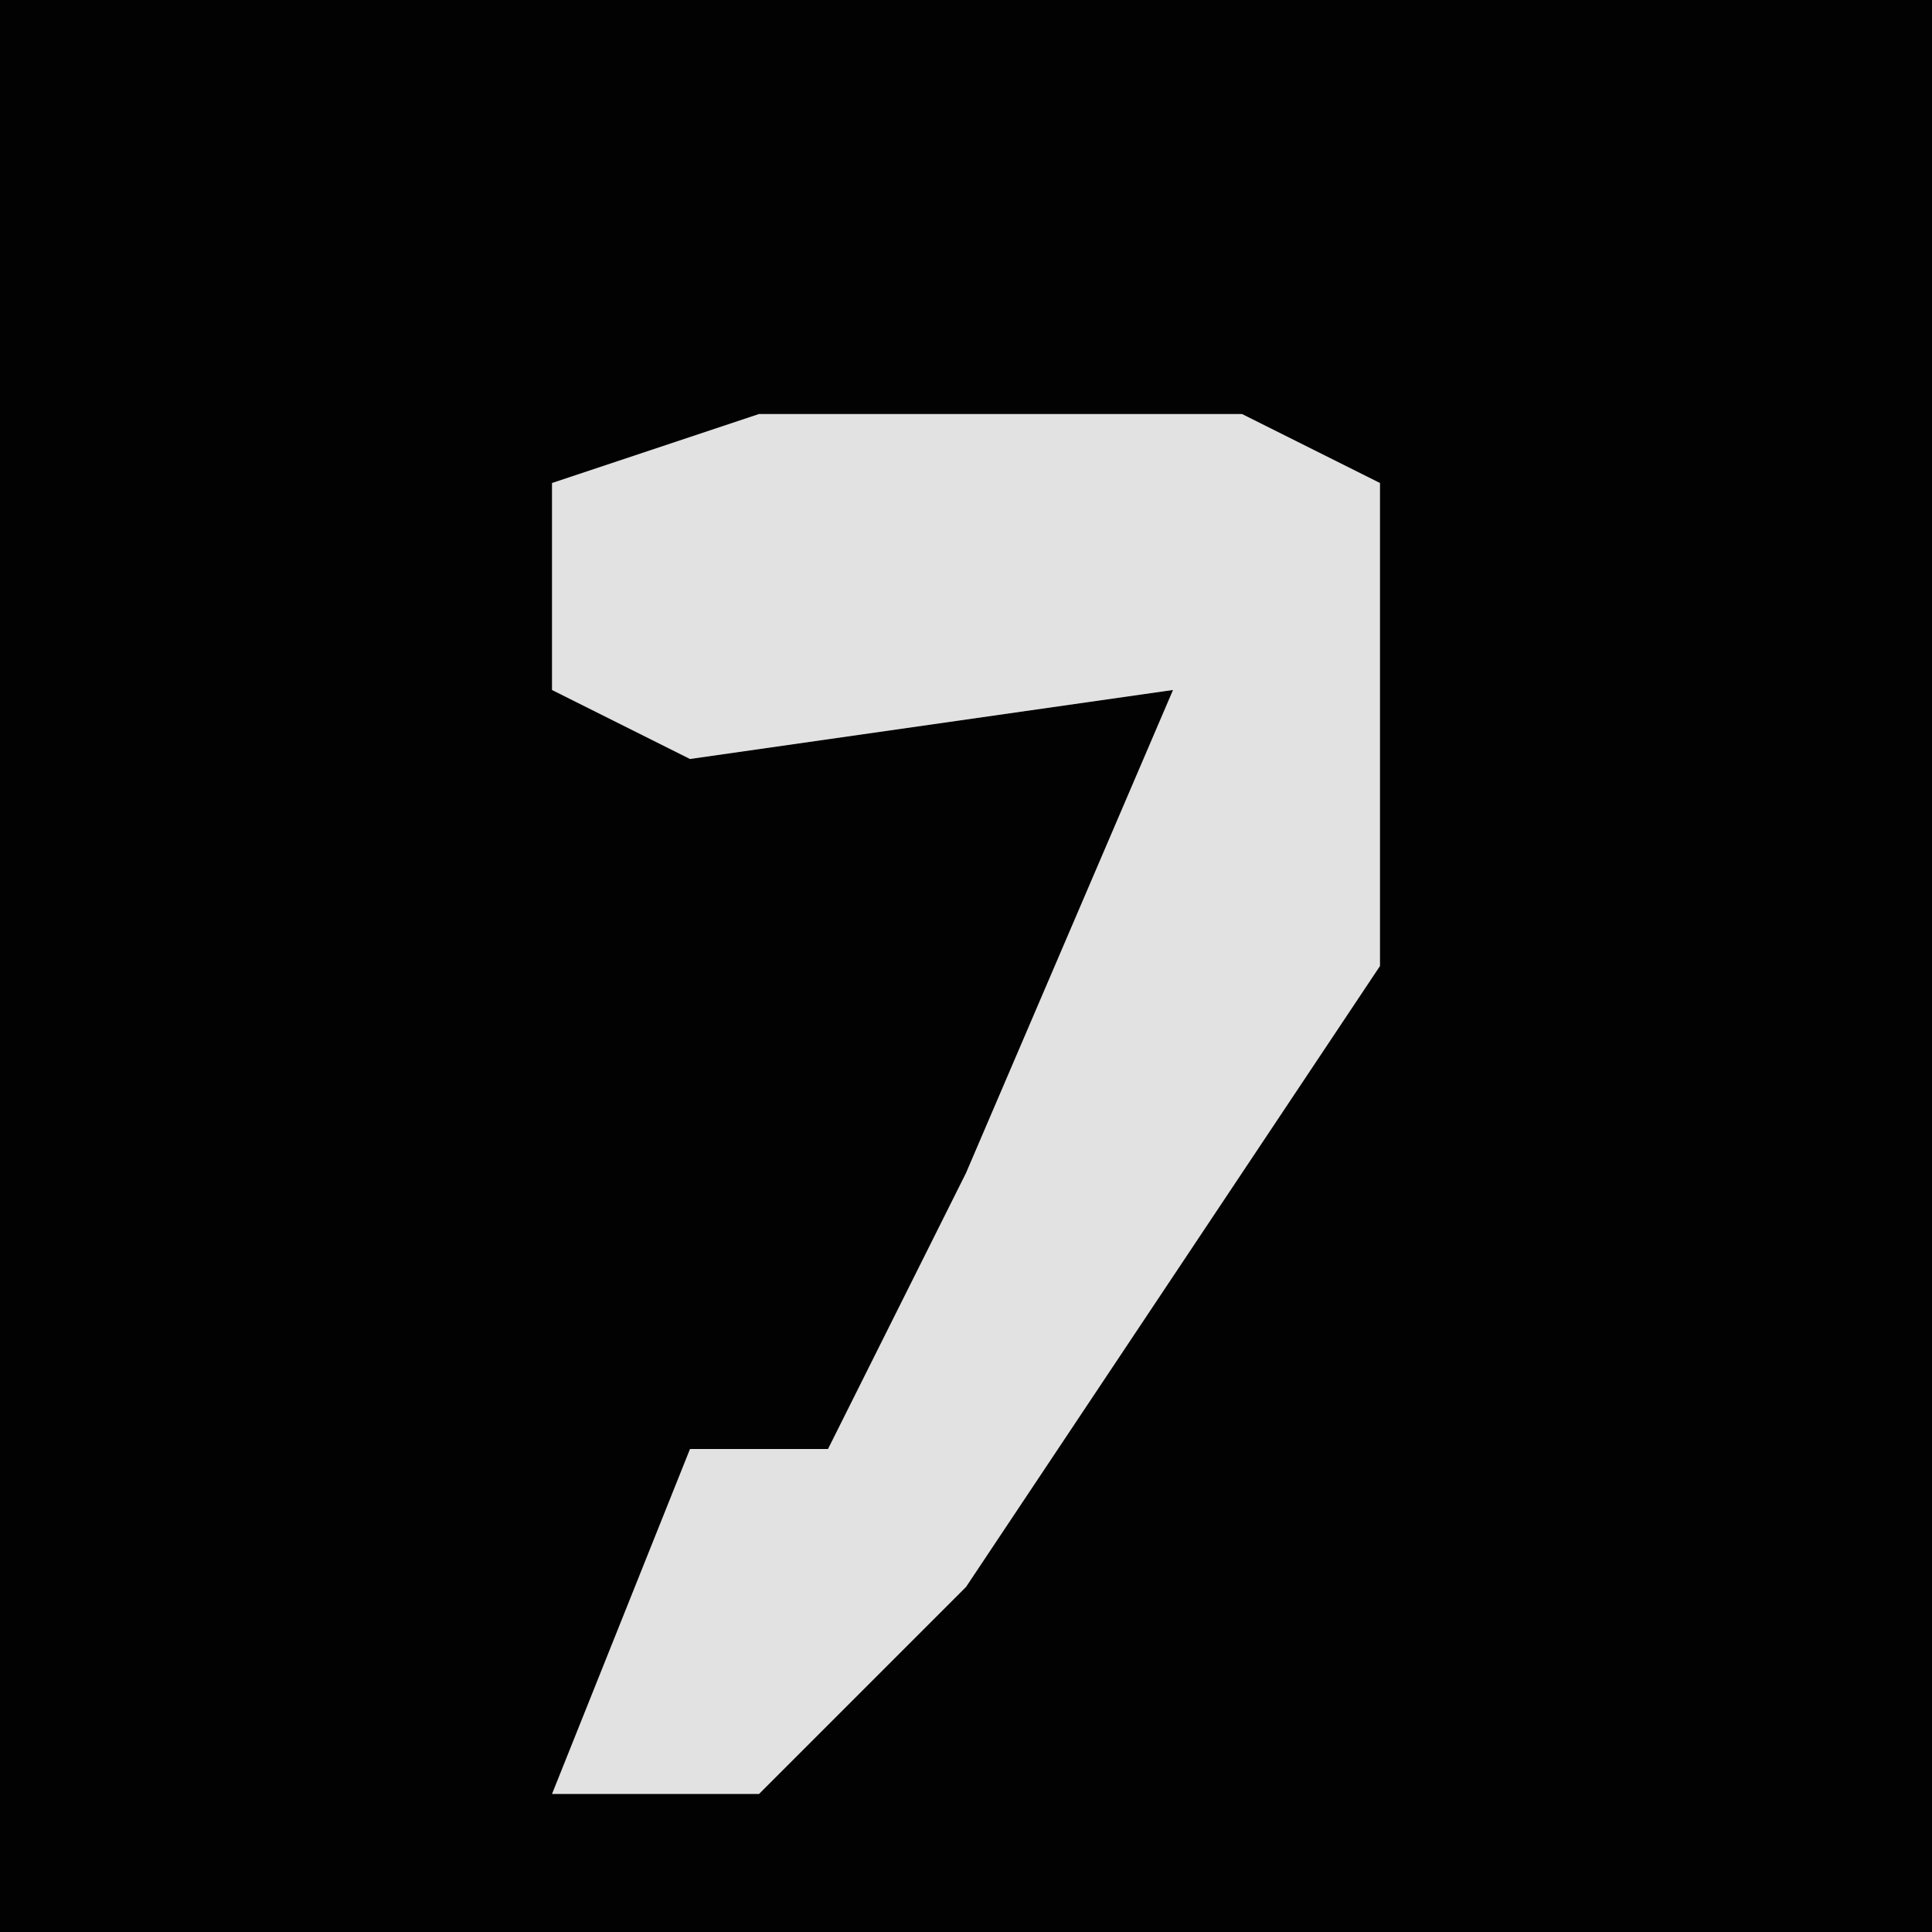 <?xml version="1.0" encoding="UTF-8"?>
<svg version="1.1" xmlns="http://www.w3.org/2000/svg" width="28" height="28">
<path d="M0,0 L28,0 L28,28 L0,28 Z " fill="#020202" transform="translate(0,0)"/>
<path d="M0,0 L7,0 L9,1 L9,8 L3,17 L0,20 L-3,20 L-1,15 L1,15 L3,11 L6,4 L-1,5 L-3,4 L-3,1 Z " fill="#E2E2E2" transform="translate(11,6)"/>
</svg>
